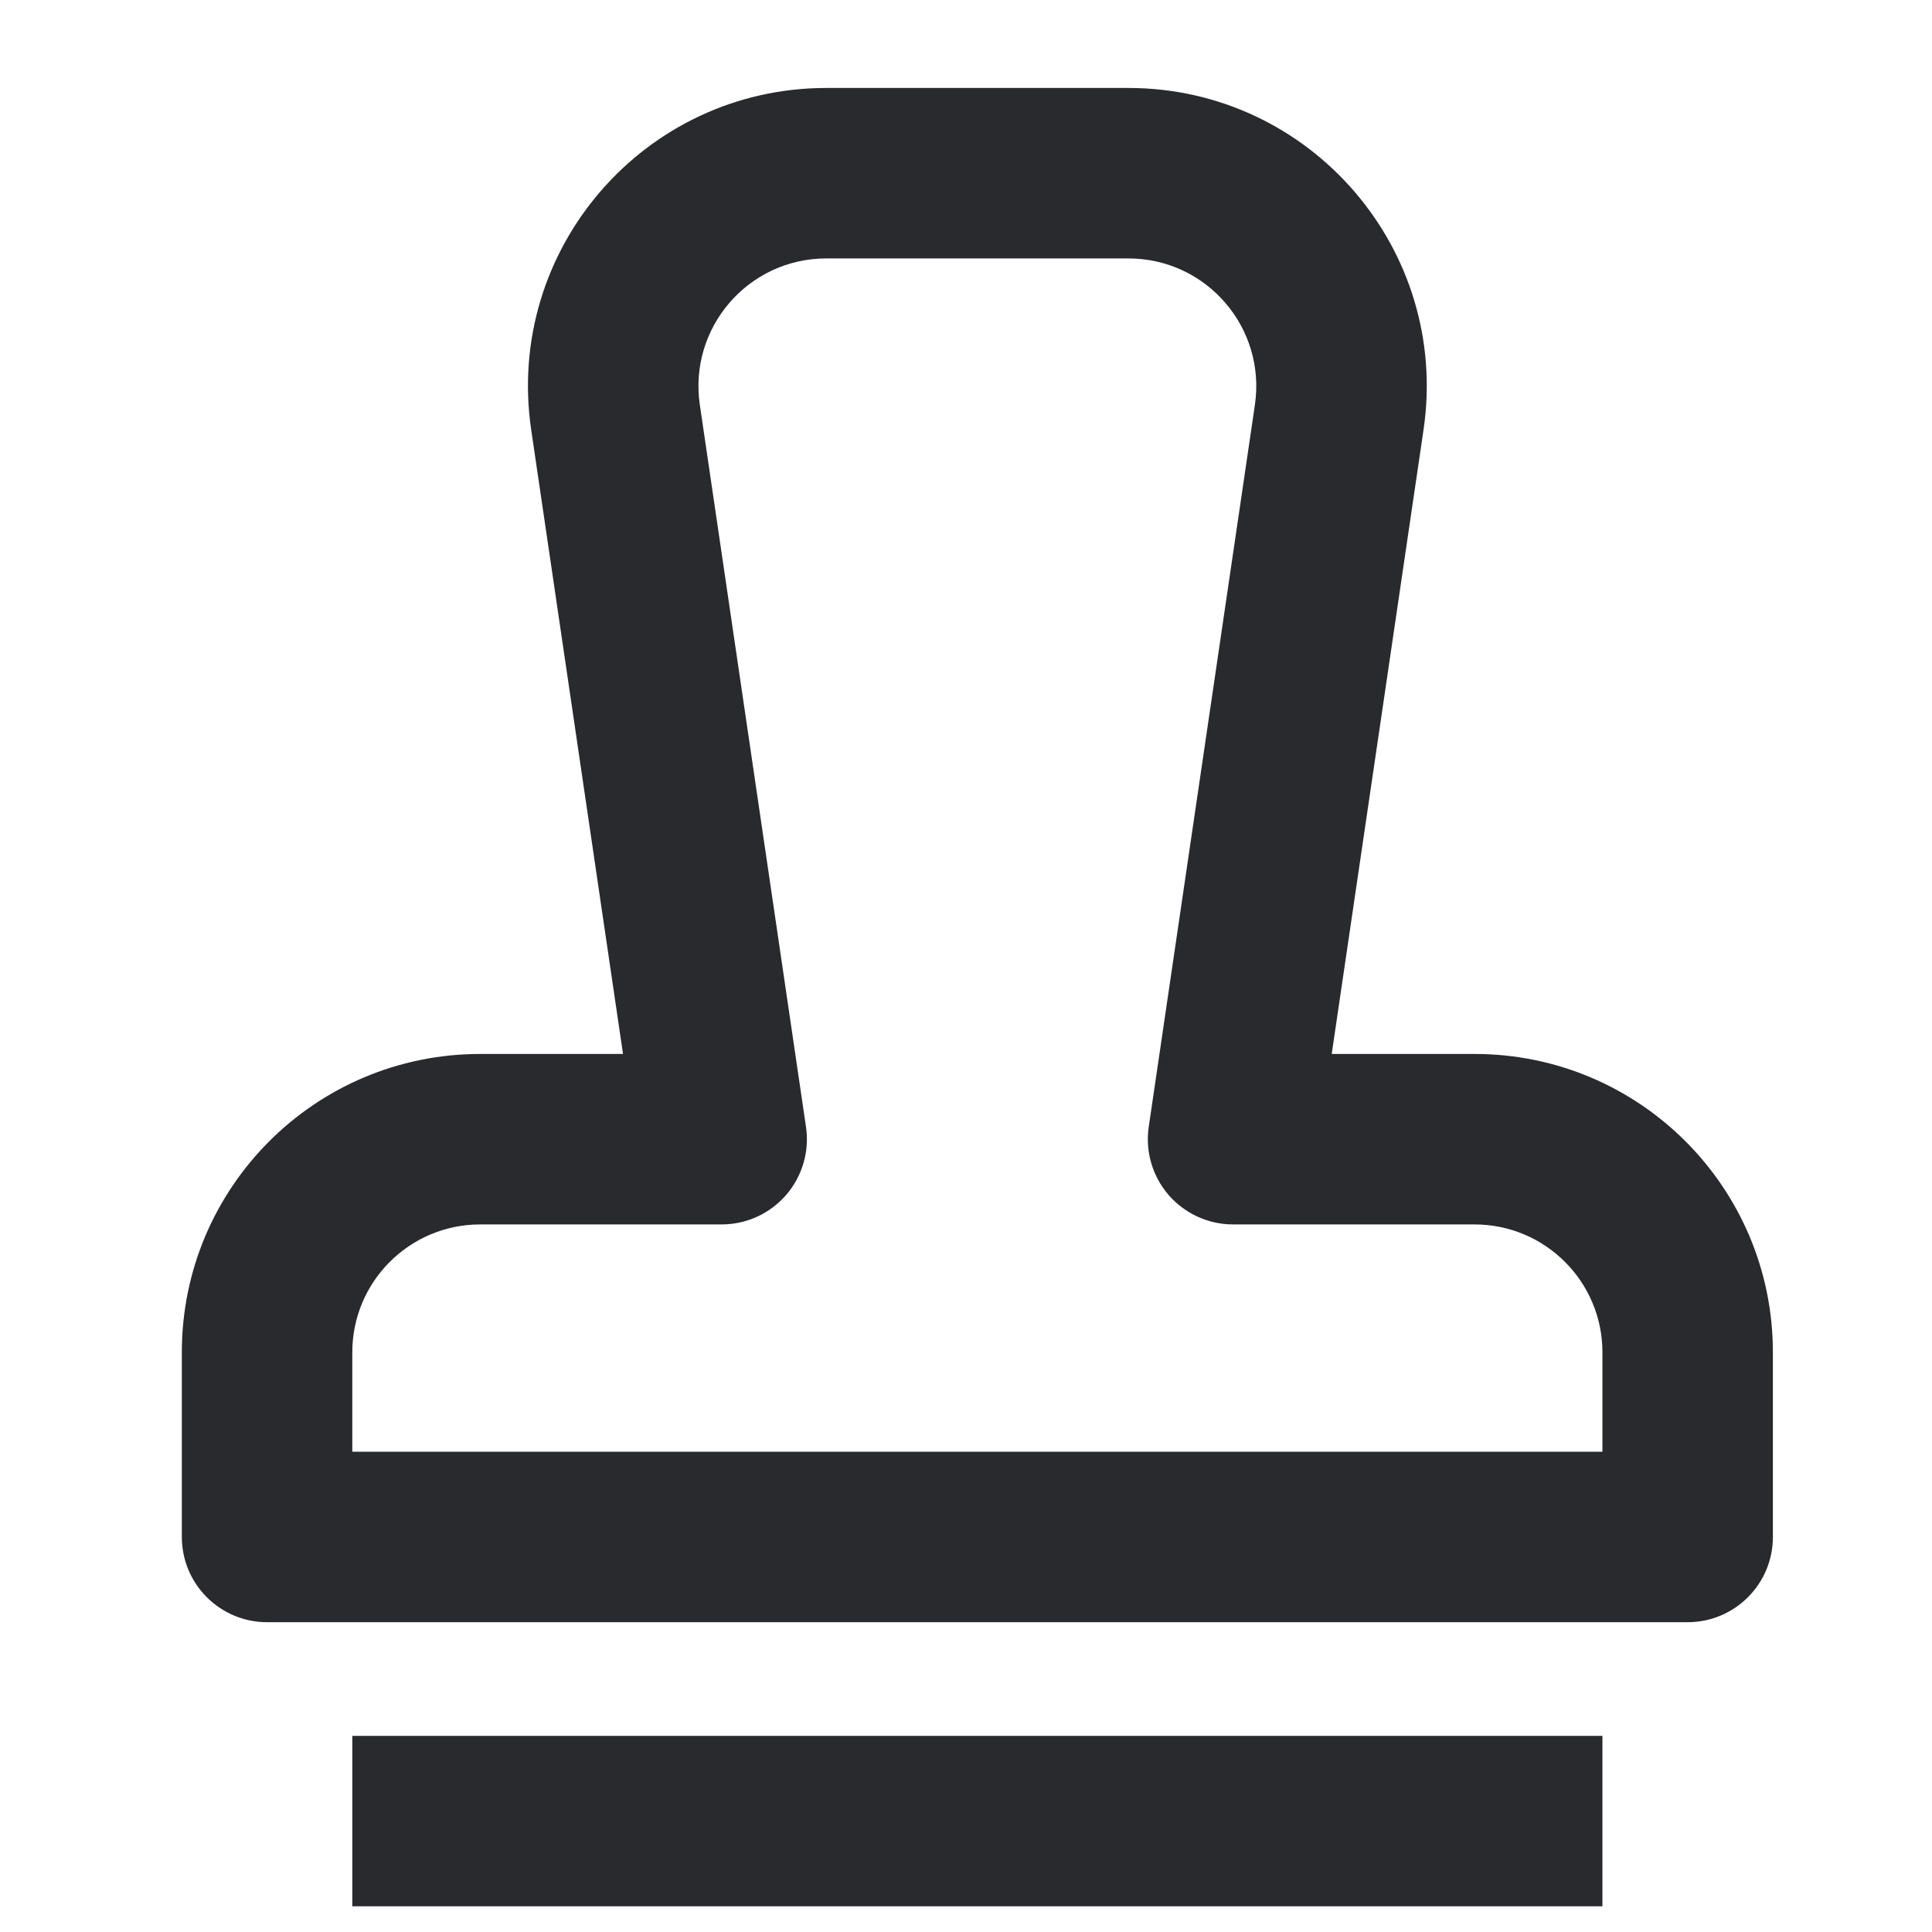 <svg width="17" height="17" viewBox="0 0 17 17" fill="none" xmlns="http://www.w3.org/2000/svg">
<path fill-rule="evenodd" clip-rule="evenodd" d="M4.674 3.781C4.441 2.196 5.669 0.774 7.271 0.774H9.929C11.531 0.774 12.759 2.196 12.526 3.781L11.718 9.274H12.975C14.425 9.274 15.6 10.449 15.6 11.899V13.524C15.6 13.938 15.264 14.274 14.85 14.274H2.35C1.936 14.274 1.6 13.938 1.6 13.524V11.899C1.6 10.449 2.775 9.274 4.225 9.274H5.482L4.674 3.781ZM7.271 2.274C6.584 2.274 6.058 2.883 6.158 3.563L7.092 9.915C7.124 10.13 7.06 10.349 6.918 10.514C6.775 10.679 6.568 10.774 6.35 10.774H4.225C3.604 10.774 3.1 11.278 3.1 11.899V12.774H14.1V11.899C14.1 11.278 13.596 10.774 12.975 10.774H10.85C10.632 10.774 10.425 10.679 10.282 10.514C10.14 10.349 10.076 10.13 10.108 9.915L11.042 3.563C11.142 2.883 10.616 2.274 9.929 2.274H7.271ZM14.1 16.774H3.1V15.274H14.1V16.774Z" fill="#292A2E"/>
</svg>
